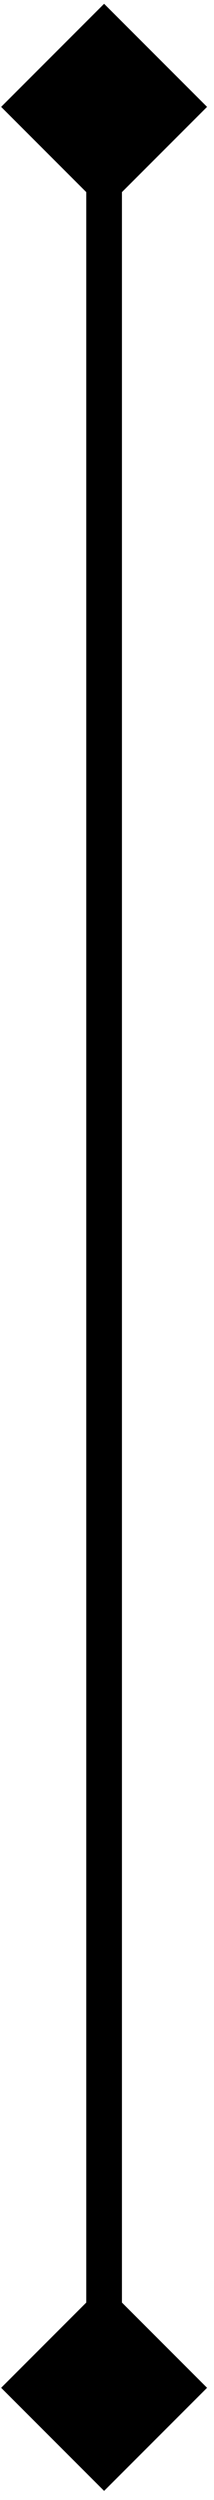 <svg width="18" height="210" viewBox="0 0 18 210" fill="none" xmlns="http://www.w3.org/2000/svg">
<path d="M8.756 0.318L0.096 8.978L8.756 17.639L17.416 8.978L8.756 0.318ZM8.756 209.238L17.416 200.578L8.756 191.917L0.096 200.578L8.756 209.238ZM7.256 8.978L7.256 200.578H10.256L10.256 8.978H7.256Z" fill="black"/>
</svg>
